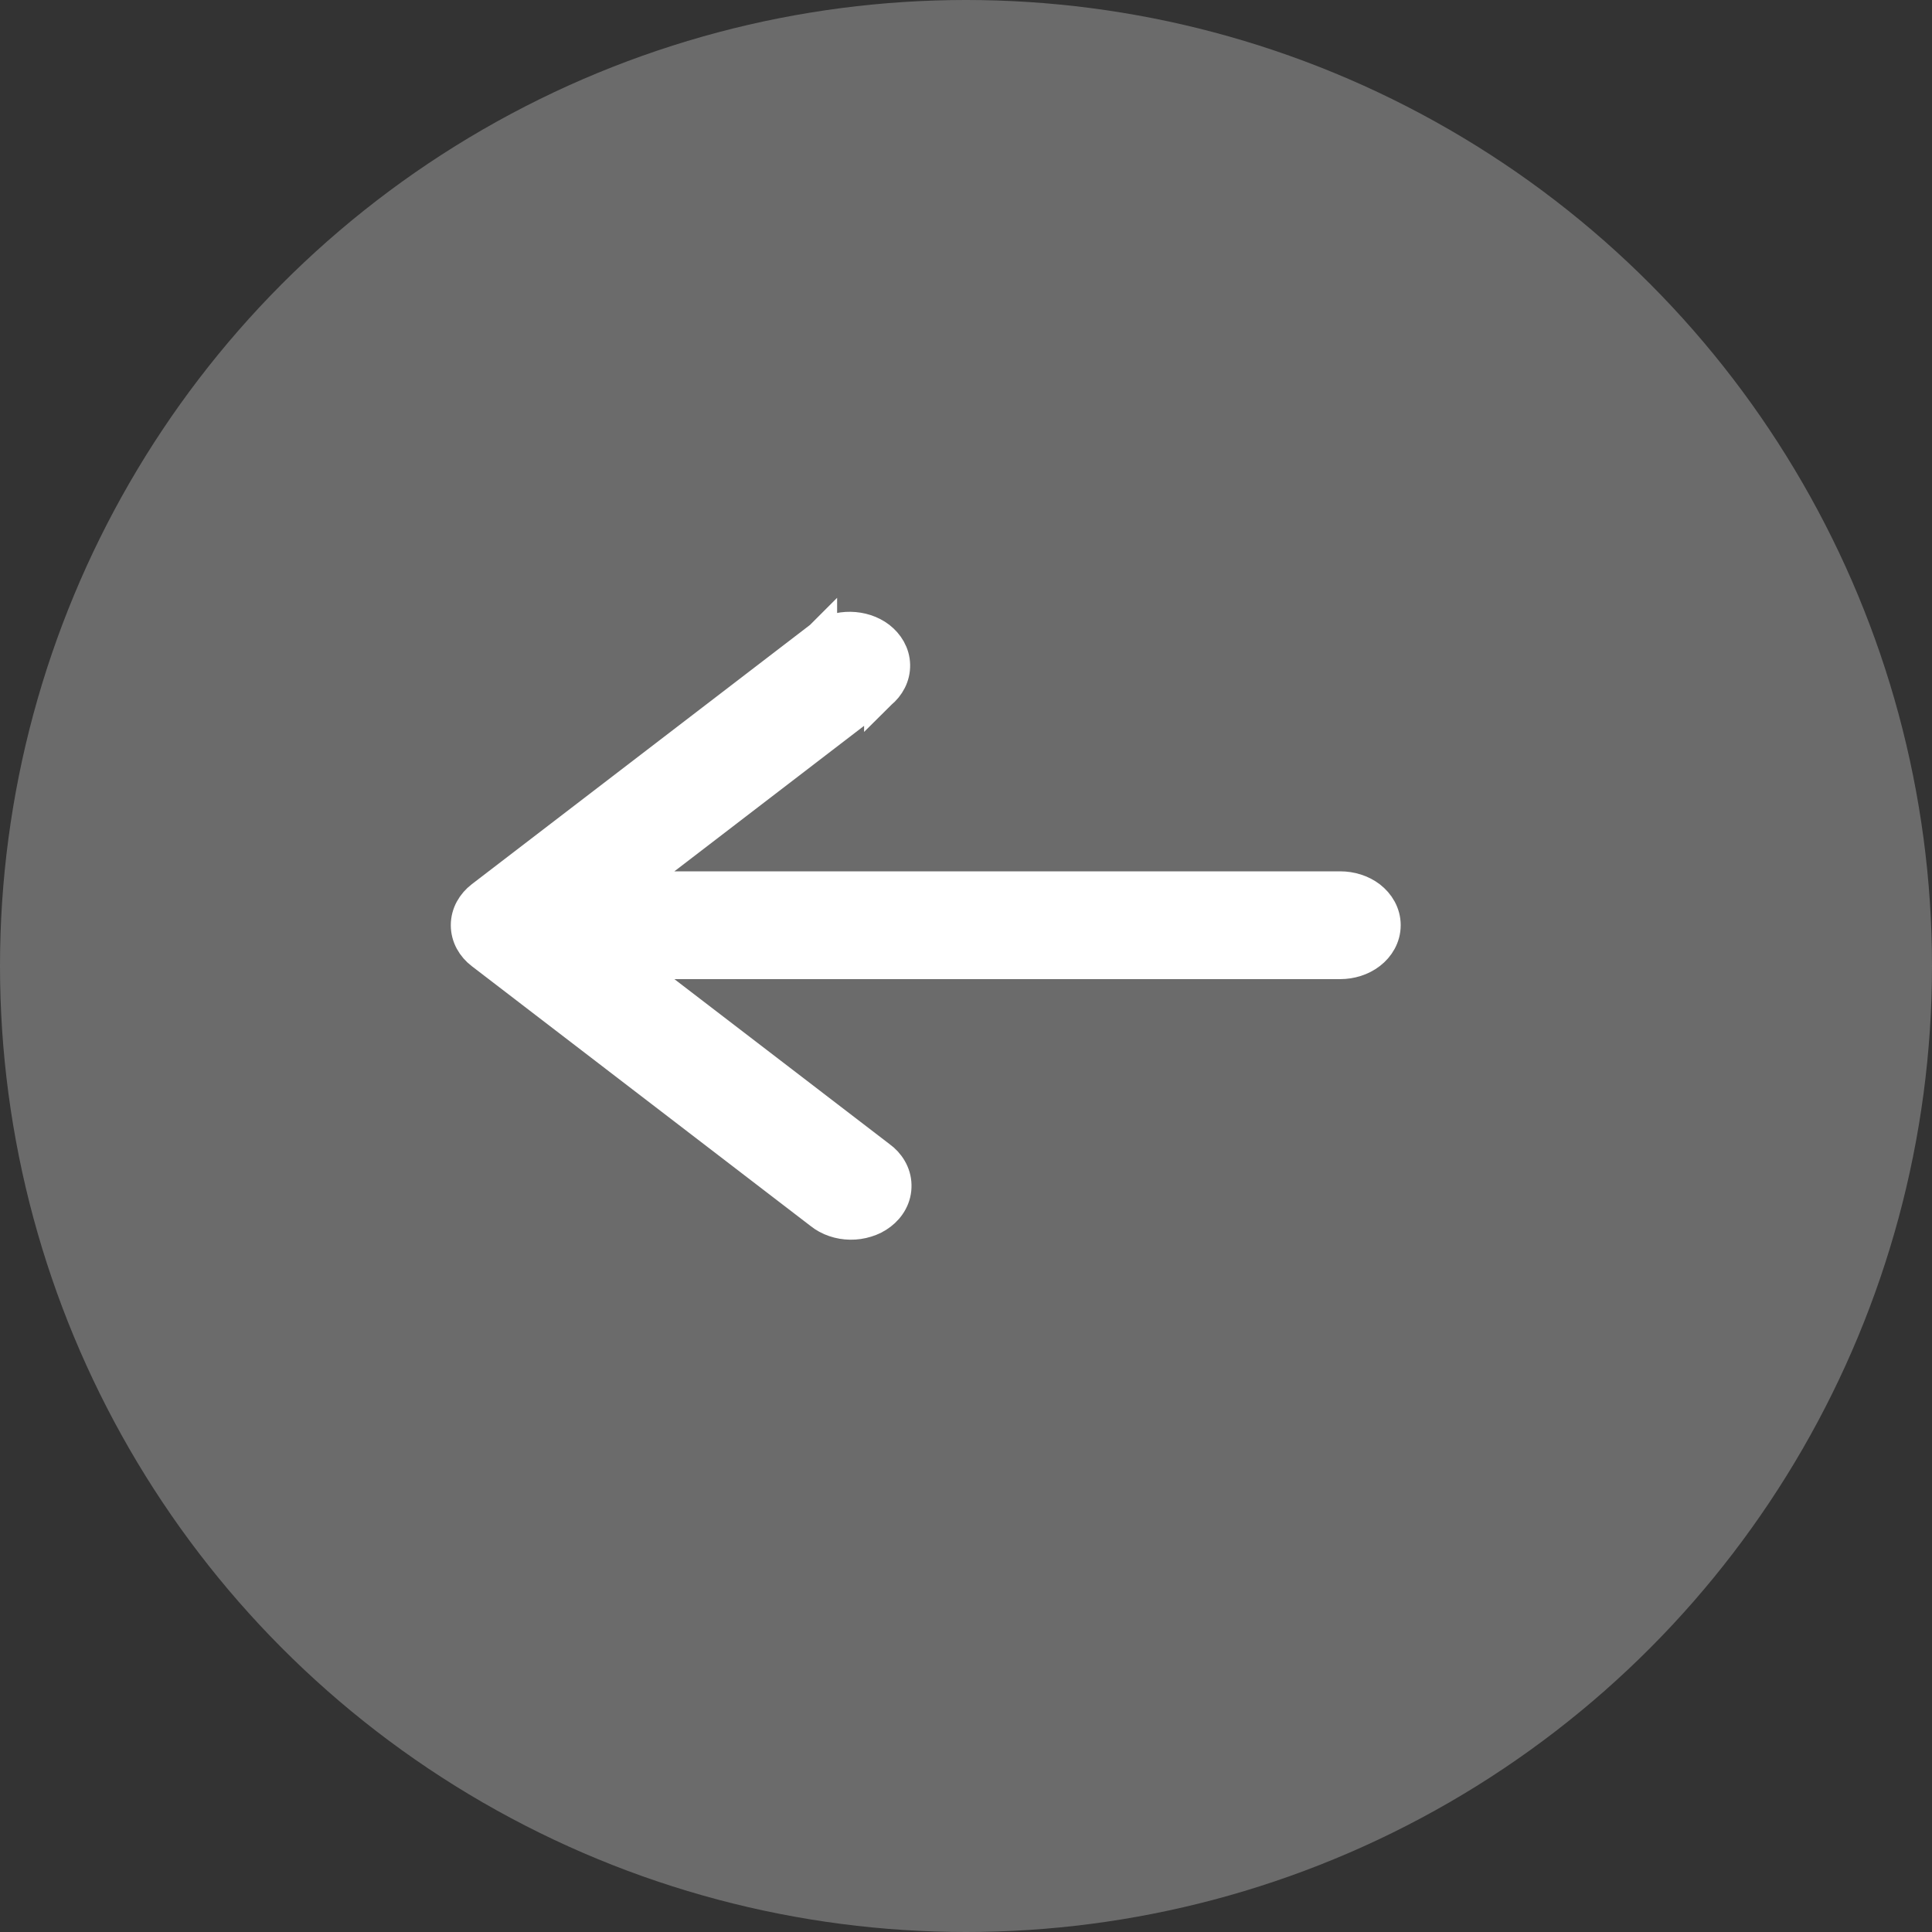 <svg width="24" height="24" viewBox="0 0 24 24" fill="none" xmlns="http://www.w3.org/2000/svg">
<rect x="0" y="0" width="24" height="24" fill="#333333" stroke="none"/>
<circle cx="12" cy="12" r="12" fill="#6B6B6B"/>
<path d="M7.788 11.024L10.934 8.611L10.934 8.612L10.939 8.607C11.04 8.524 11.109 8.401 11.106 8.26C11.103 8.119 11.028 8 10.925 7.92C10.822 7.841 10.692 7.802 10.564 7.8C10.435 7.798 10.304 7.834 10.199 7.91L10.199 7.909L10.194 7.914L5.981 11.144L5.981 11.144C5.875 11.226 5.8 11.349 5.8 11.493C5.8 11.637 5.875 11.761 5.981 11.842L5.981 11.842L10.191 15.071C10.243 15.113 10.302 15.145 10.365 15.166C10.429 15.188 10.496 15.199 10.563 15.2C10.631 15.201 10.699 15.191 10.763 15.171C10.827 15.152 10.889 15.121 10.942 15.08C10.996 15.039 11.042 14.987 11.075 14.925C11.108 14.863 11.125 14.793 11.123 14.721C11.122 14.65 11.101 14.581 11.066 14.521C11.032 14.462 10.985 14.412 10.931 14.373L7.788 11.963H16.649C16.78 11.963 16.914 11.923 17.019 11.842C17.125 11.761 17.2 11.637 17.2 11.493C17.2 11.349 17.125 11.226 17.019 11.144C16.914 11.064 16.78 11.024 16.649 11.024H7.788Z" fill="white" stroke="white" stroke-width="0.4"/>
</svg>
